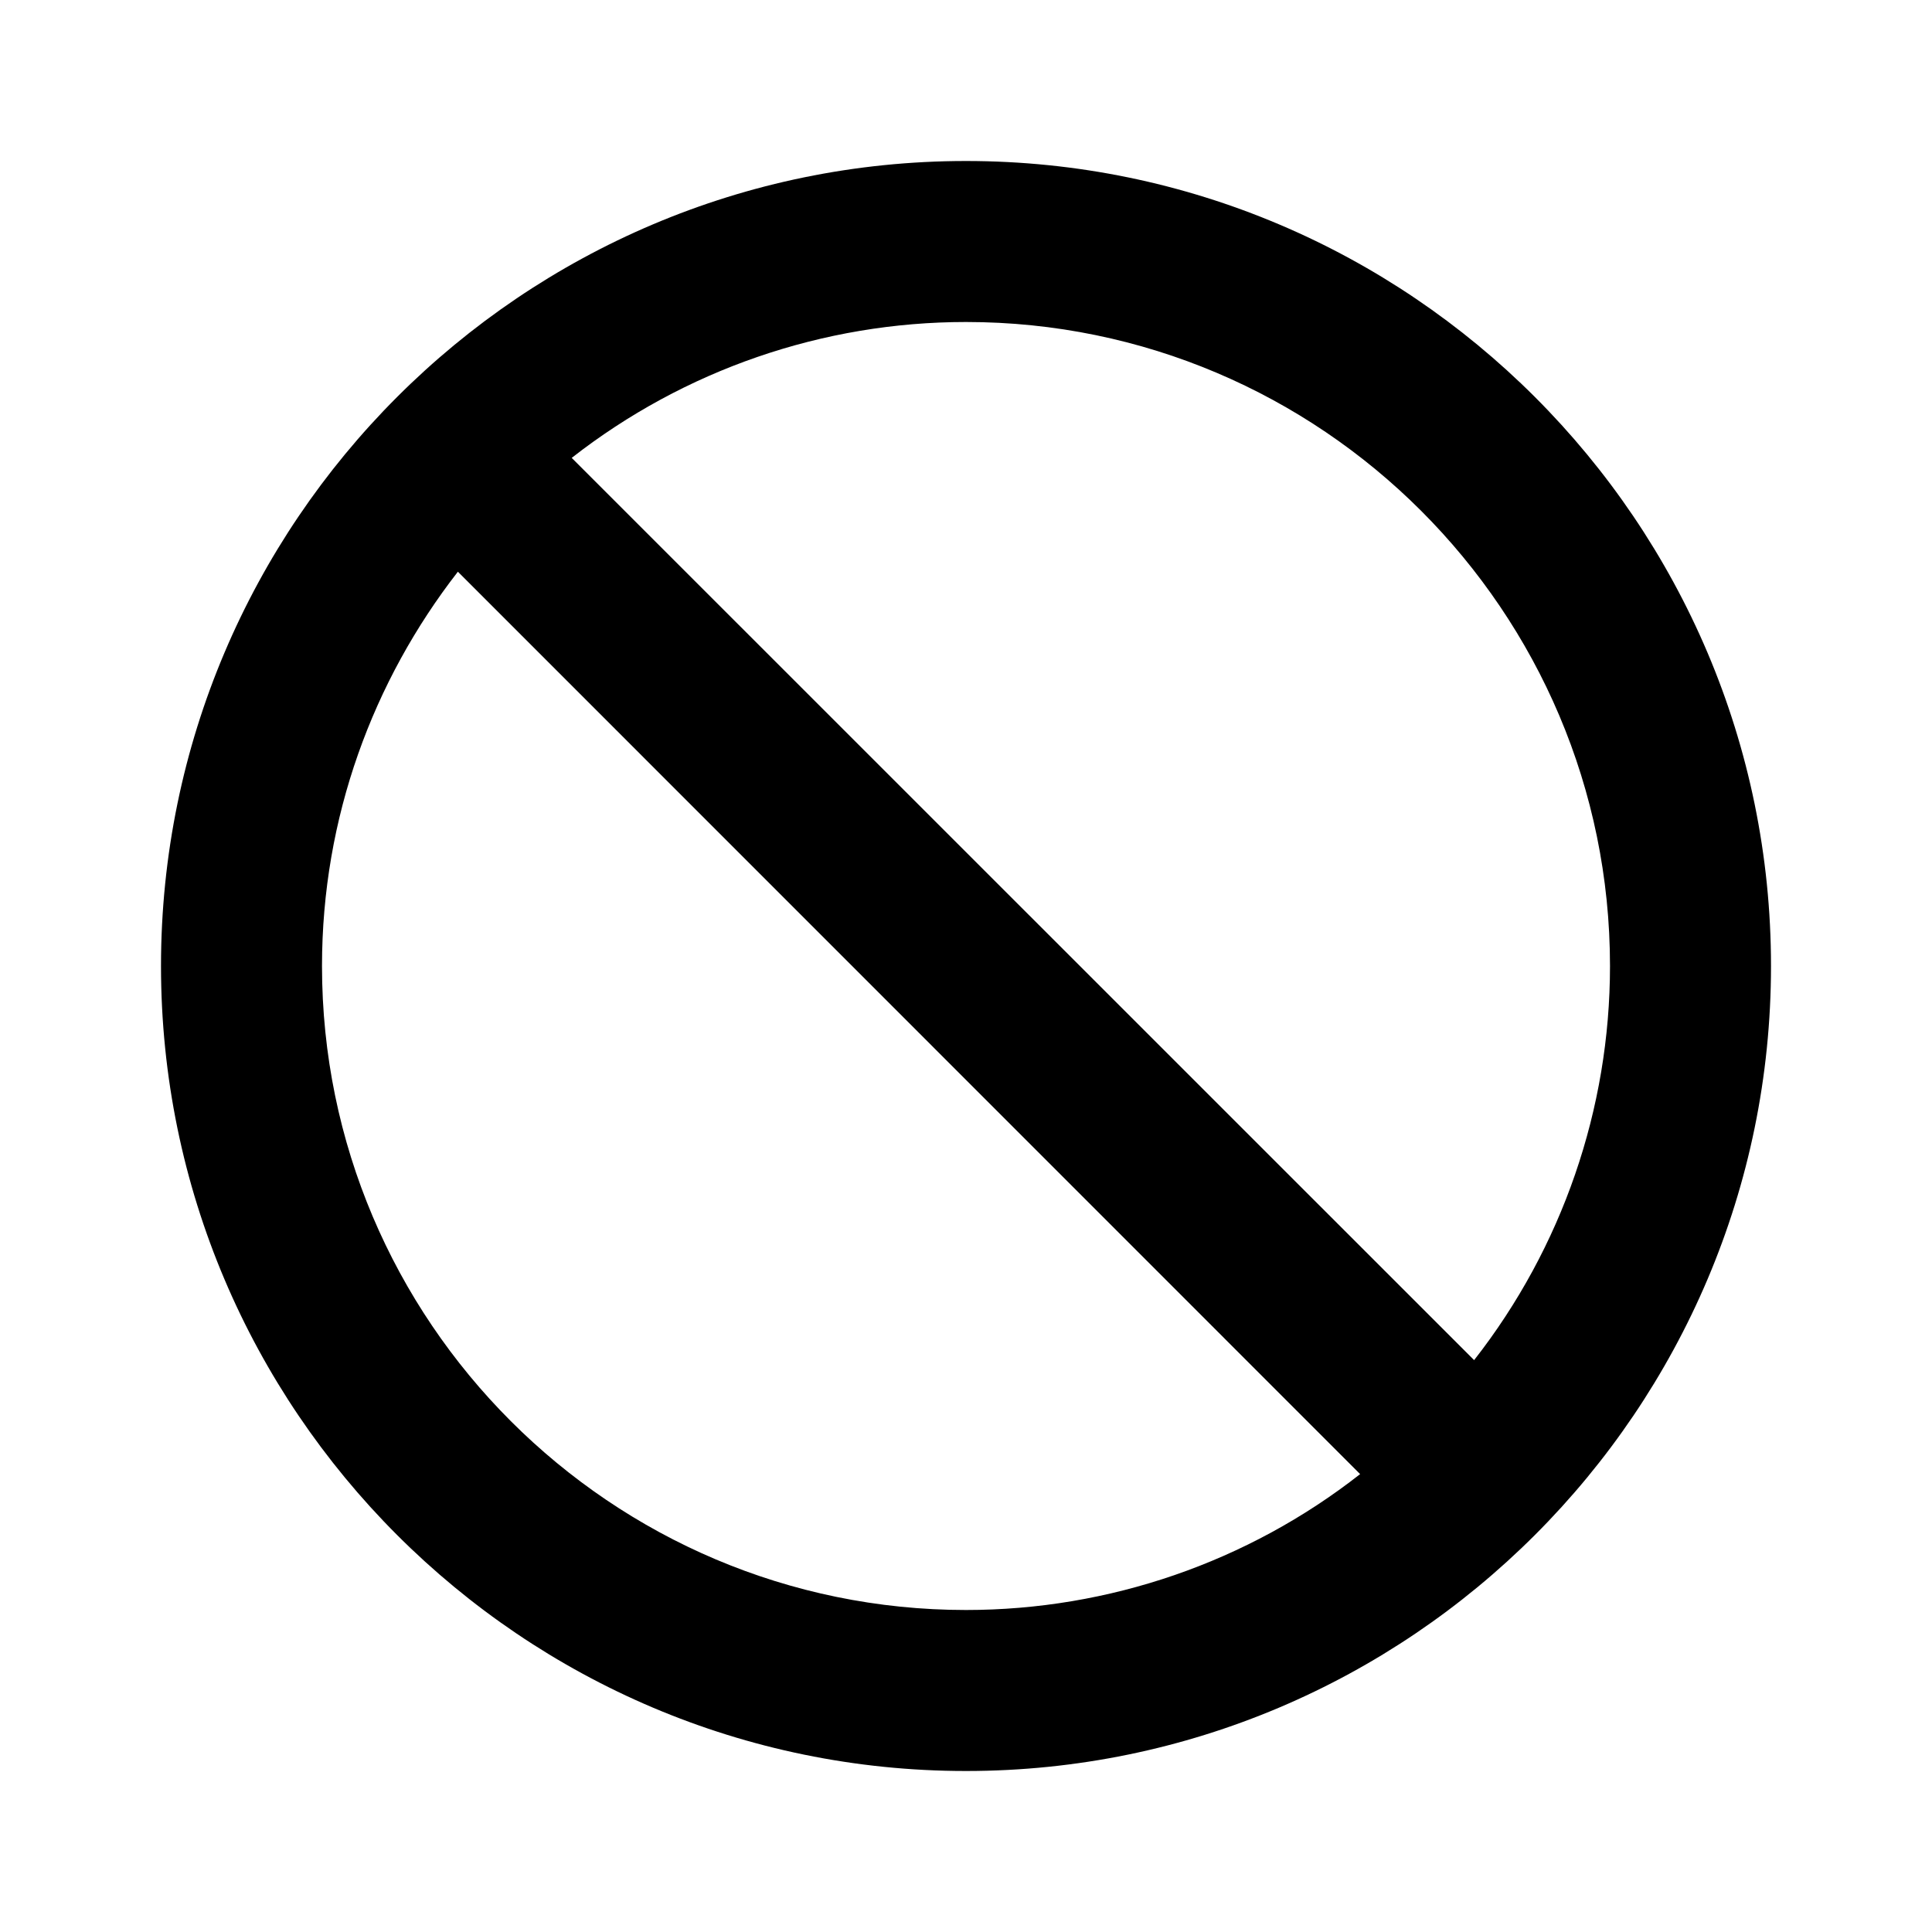 <svg width="12" height="12" viewBox="0 0 12 12" fill="currentColor" xmlns="http://www.w3.org/2000/svg">
<path d="M6 1C3.243 1 1 3.243 1 6C1 8.757 3.243 11 6 11C8.757 11 11 8.757 11 6C11 3.243 8.757 1 6 1ZM2 6C2 5.077 2.317 4.229 2.844 3.551L8.448 9.156C7.75 9.703 6.888 10 6 10C3.795 10 2 8.206 2 6ZM9.156 8.448L3.551 2.844C4.251 2.297 5.112 2 6 2C8.206 2 10 3.795 10 6C10 6.887 9.703 7.749 9.156 8.448Z" fill="currentColor"/>
</svg>
